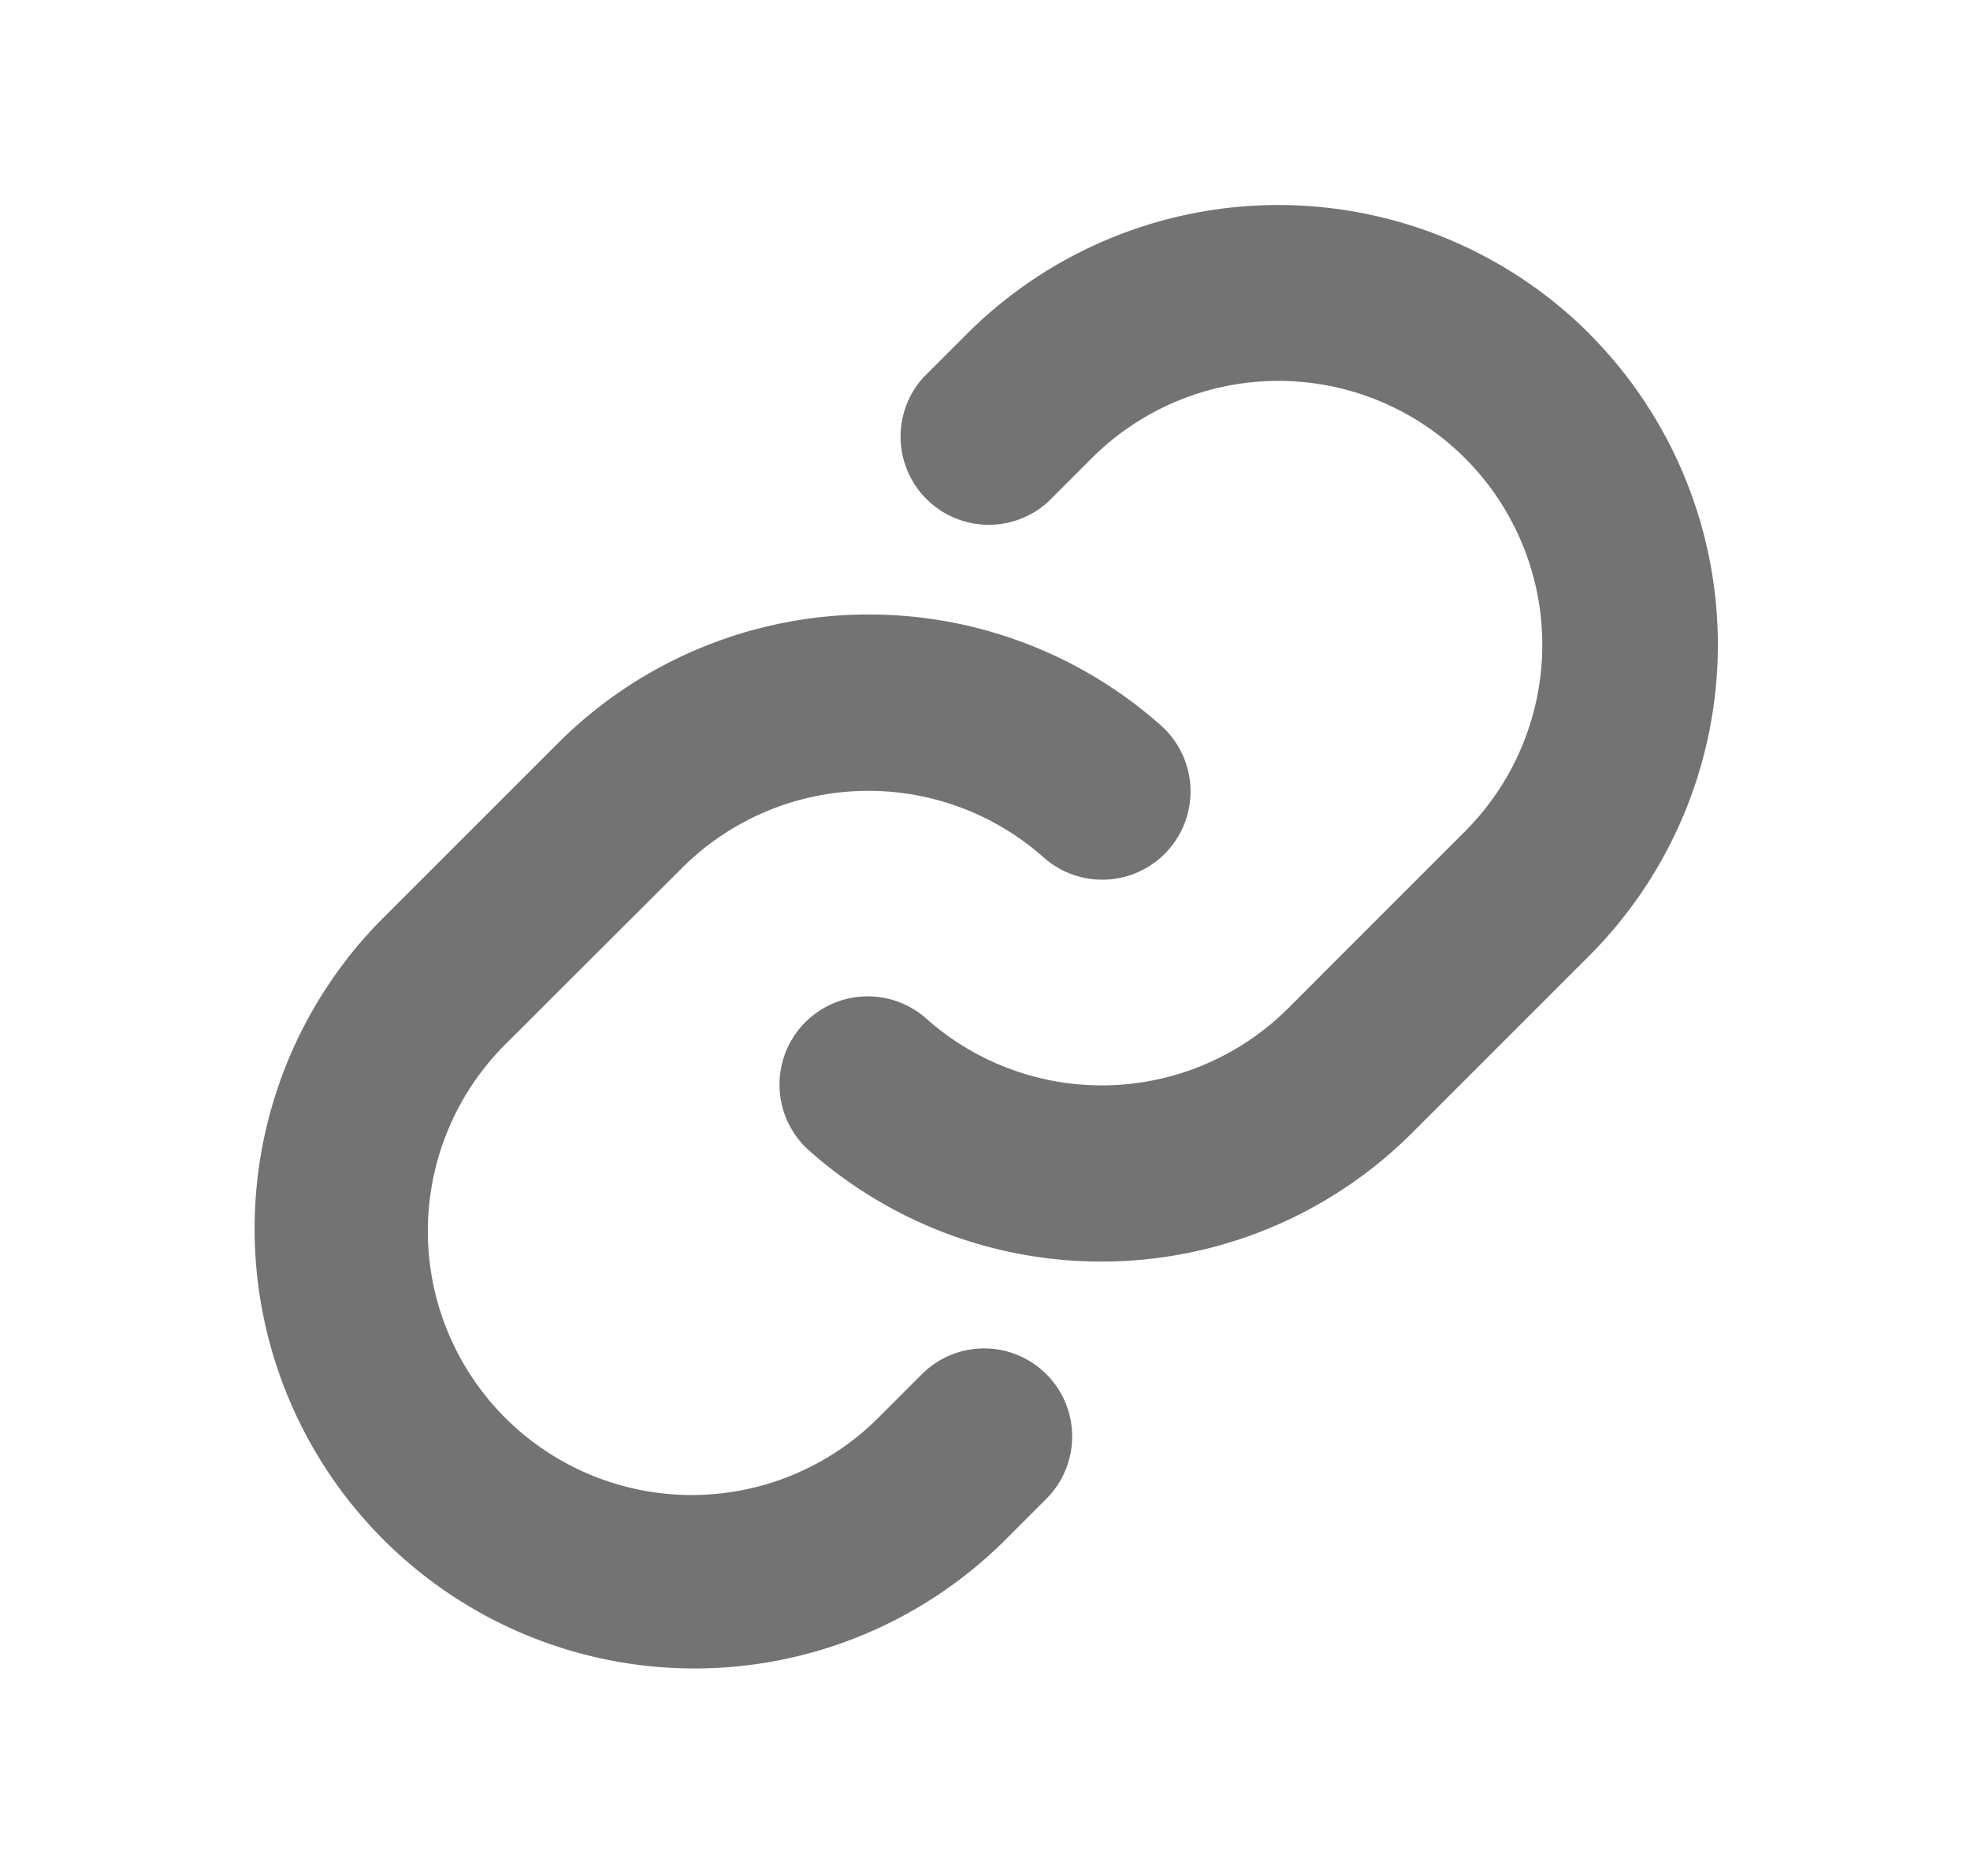 <svg xmlns="http://www.w3.org/2000/svg" width="21" height="20" fill="#FFFFFF" viewBox="0 0 21 20"><path fill="#737373" d="M11.154 14.65a.94.94 0 0 1 0 1.329l-.464.464a4.689 4.689 0 0 1-6.631-6.631l1.884-1.884a4.688 4.688 0 0 1 6.432-.194.941.941 0 0 1-1.25 1.407 2.812 2.812 0 0 0-3.857.115l-1.883 1.88a2.813 2.813 0 1 0 3.978 3.979l.464-.464a.937.937 0 0 1 1.327 0Zm5.788-11.093a4.695 4.695 0 0 0-6.632 0l-.464.464a.94.94 0 0 0 1.328 1.328l.464-.464a2.813 2.813 0 1 1 3.979 3.978l-1.884 1.885a2.812 2.812 0 0 1-3.858.112.94.94 0 1 0-1.25 1.406 4.688 4.688 0 0 0 6.43-.19l1.884-1.884a4.695 4.695 0 0 0 .003-6.633v-.002Z"/></svg>